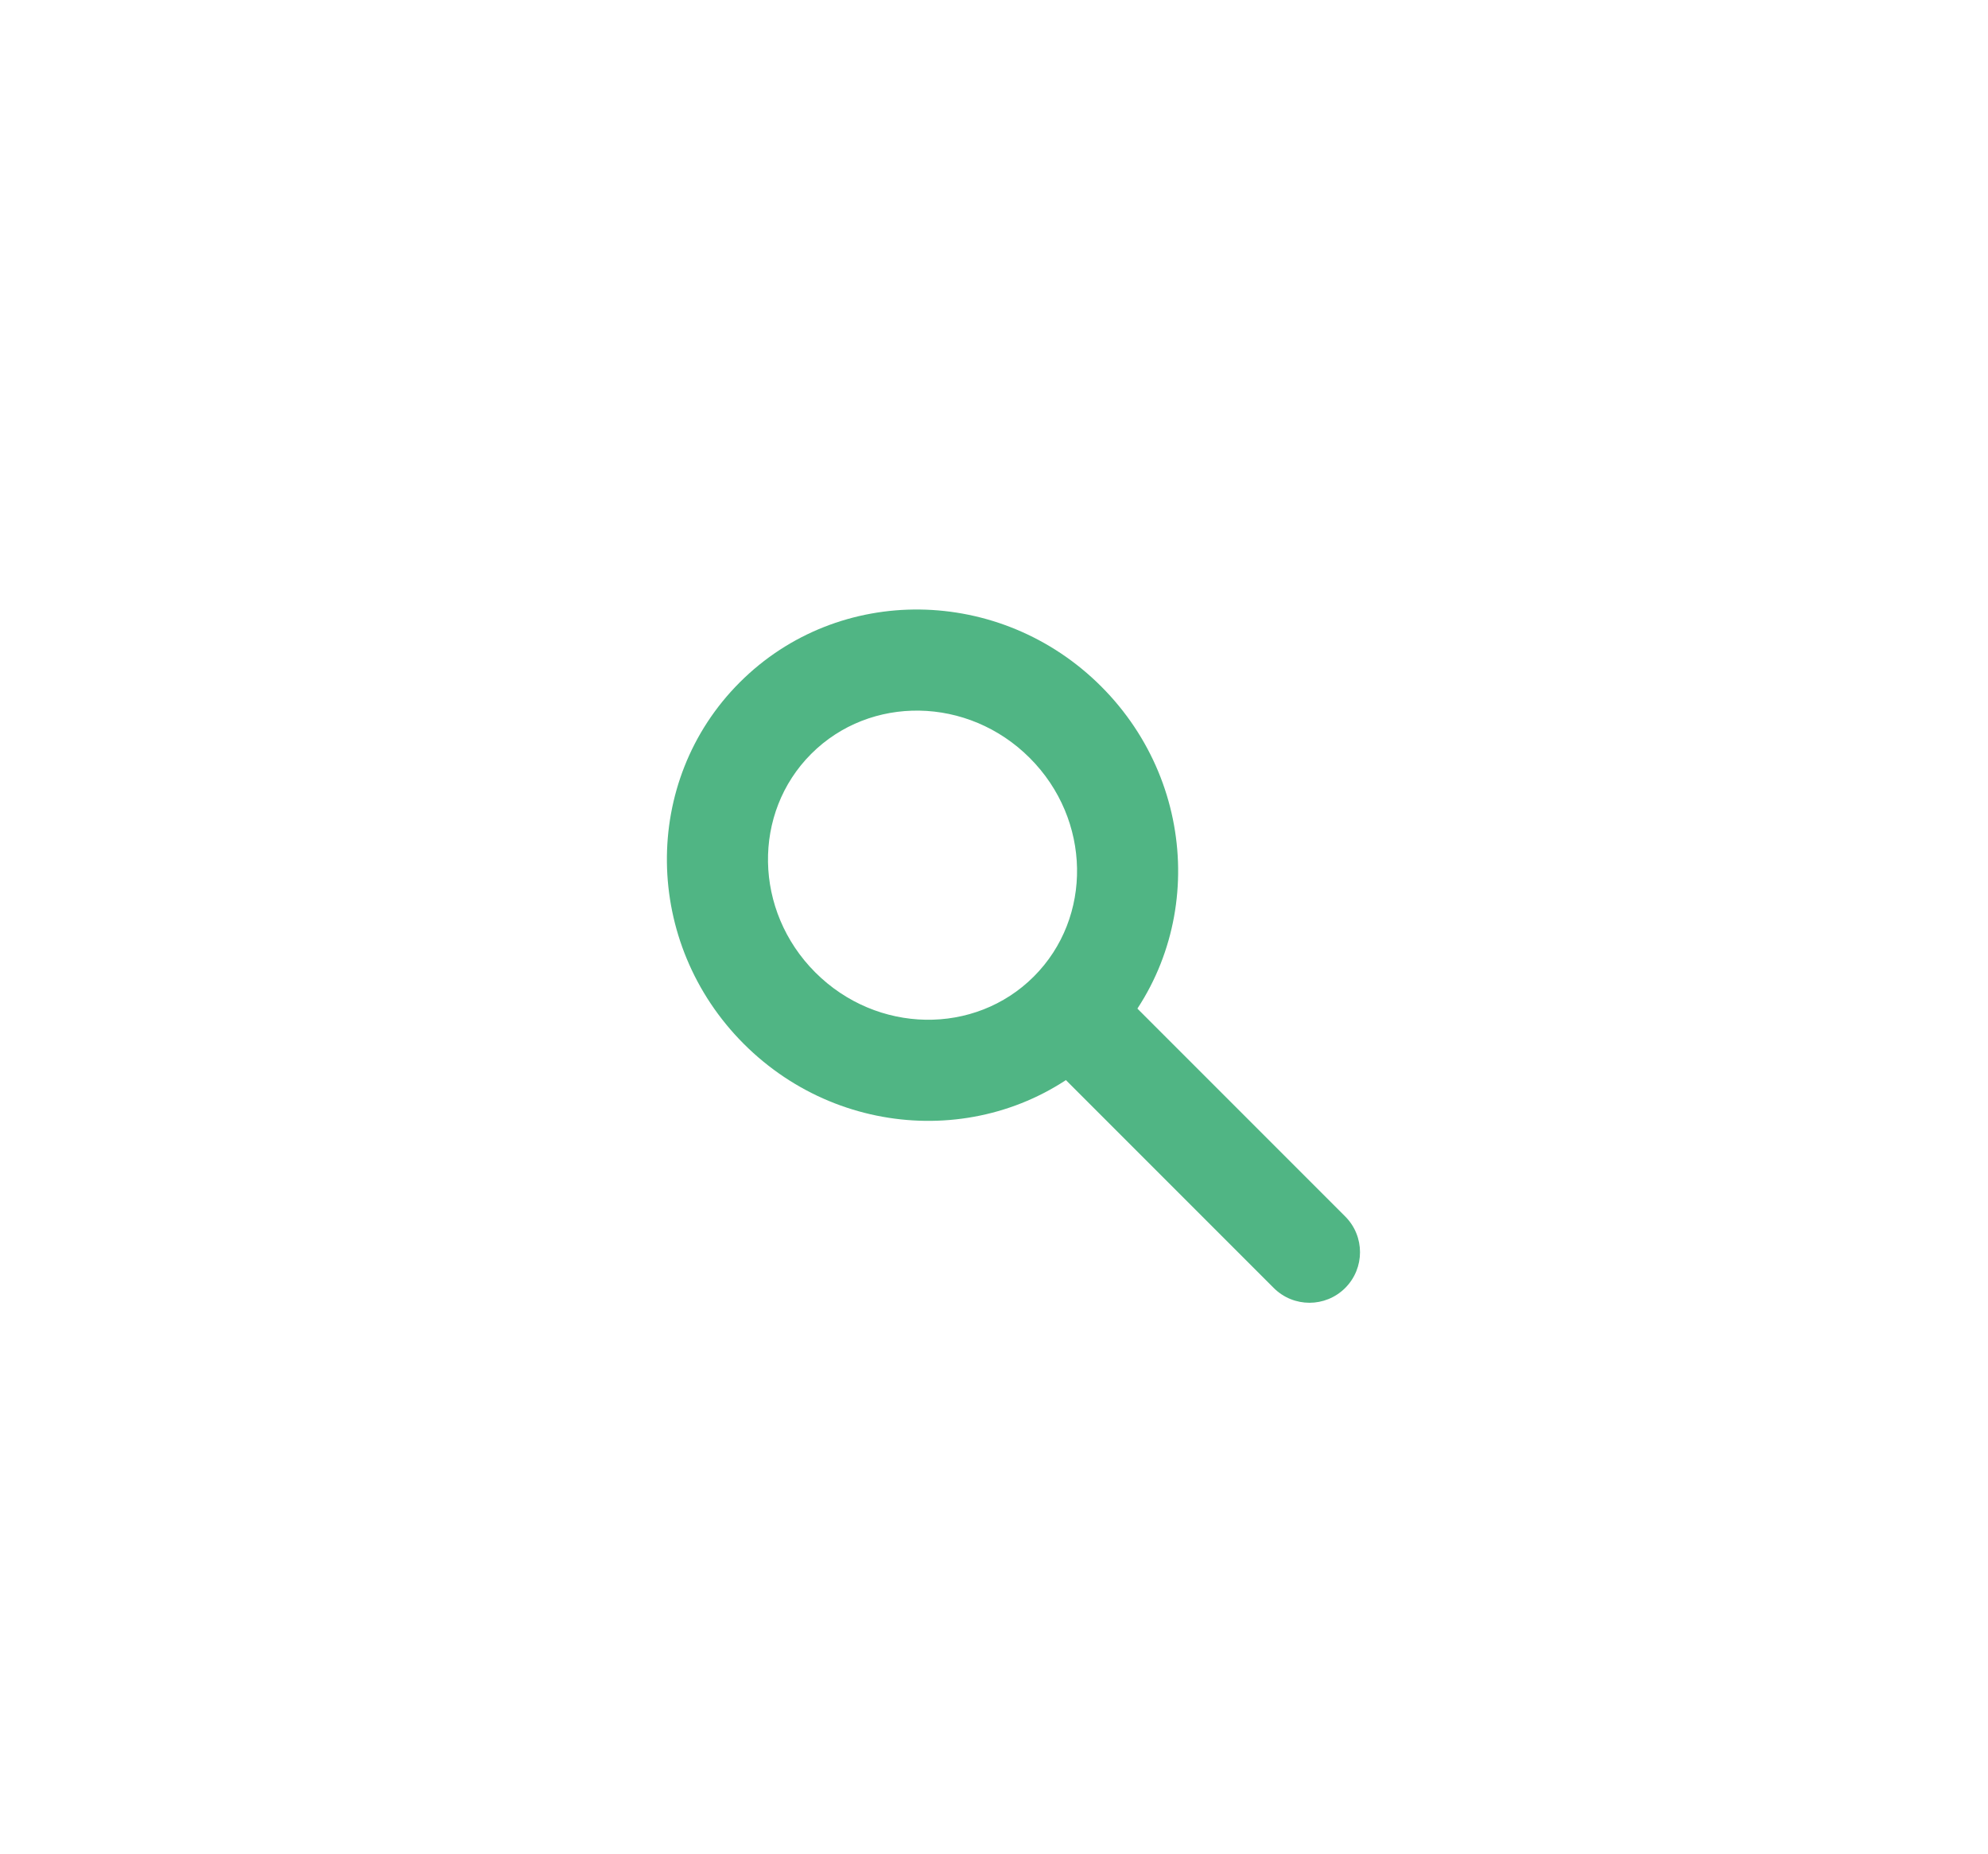 <?xml version="1.0" encoding="UTF-8" standalone="no"?>
<svg width="59px" height="55px" viewBox="0 0 59 55" version="1.1" xmlns="http://www.w3.org/2000/svg" xmlns:xlink="http://www.w3.org/1999/xlink" xmlns:sketch="http://www.bohemiancoding.com/sketch/ns">
    <!-- Generator: Sketch 3.3.2 (12043) - http://www.bohemiancoding.com/sketch -->
    <title>search@3x</title>
    <desc>Created with Sketch.</desc>
    <defs></defs>
    <g id="slice" stroke="none" stroke-width="1" fill="none" fill-rule="evenodd" sketch:type="MSPage">
        <g id="Oval-127-+-Rectangle-480" sketch:type="MSLayerGroup" transform="translate(30.793, 29.086) rotate(-45) translate(-30.793, -29.086) translate(22.793, 16.086)" fill="#50B584">
            <path d="M8,15.843 C12.152,15.843 15.5,12.399 15.5,8.171 C15.5,3.944 12.152,0.5 8,0.5 C3.848,0.5 0.5,3.944 0.5,8.171 C0.5,12.399 3.848,15.843 8,15.843 L8,15.843 Z M8,12.843 C5.524,12.843 3.5,10.761 3.5,8.171 C3.5,5.582 5.524,3.5 8,3.5 C10.476,3.5 12.5,5.582 12.5,8.171 C12.5,10.761 10.476,12.843 8,12.843 L8,12.843 Z" id="Shape" sketch:type="MSShapeGroup"></path>
            <path d="M6.5,14.5 L6.5,24.412 C6.5,25.241 7.172,25.912 8,25.912 C8.828,25.912 9.5,25.241 9.5,24.412 L9.5,14.5 C9.5,13.672 8.828,13 8,13 C7.172,13 6.5,13.672 6.5,14.5 L6.5,14.5 Z" id="Shape" sketch:type="MSShapeGroup"></path>
        </g>
    </g>
</svg>